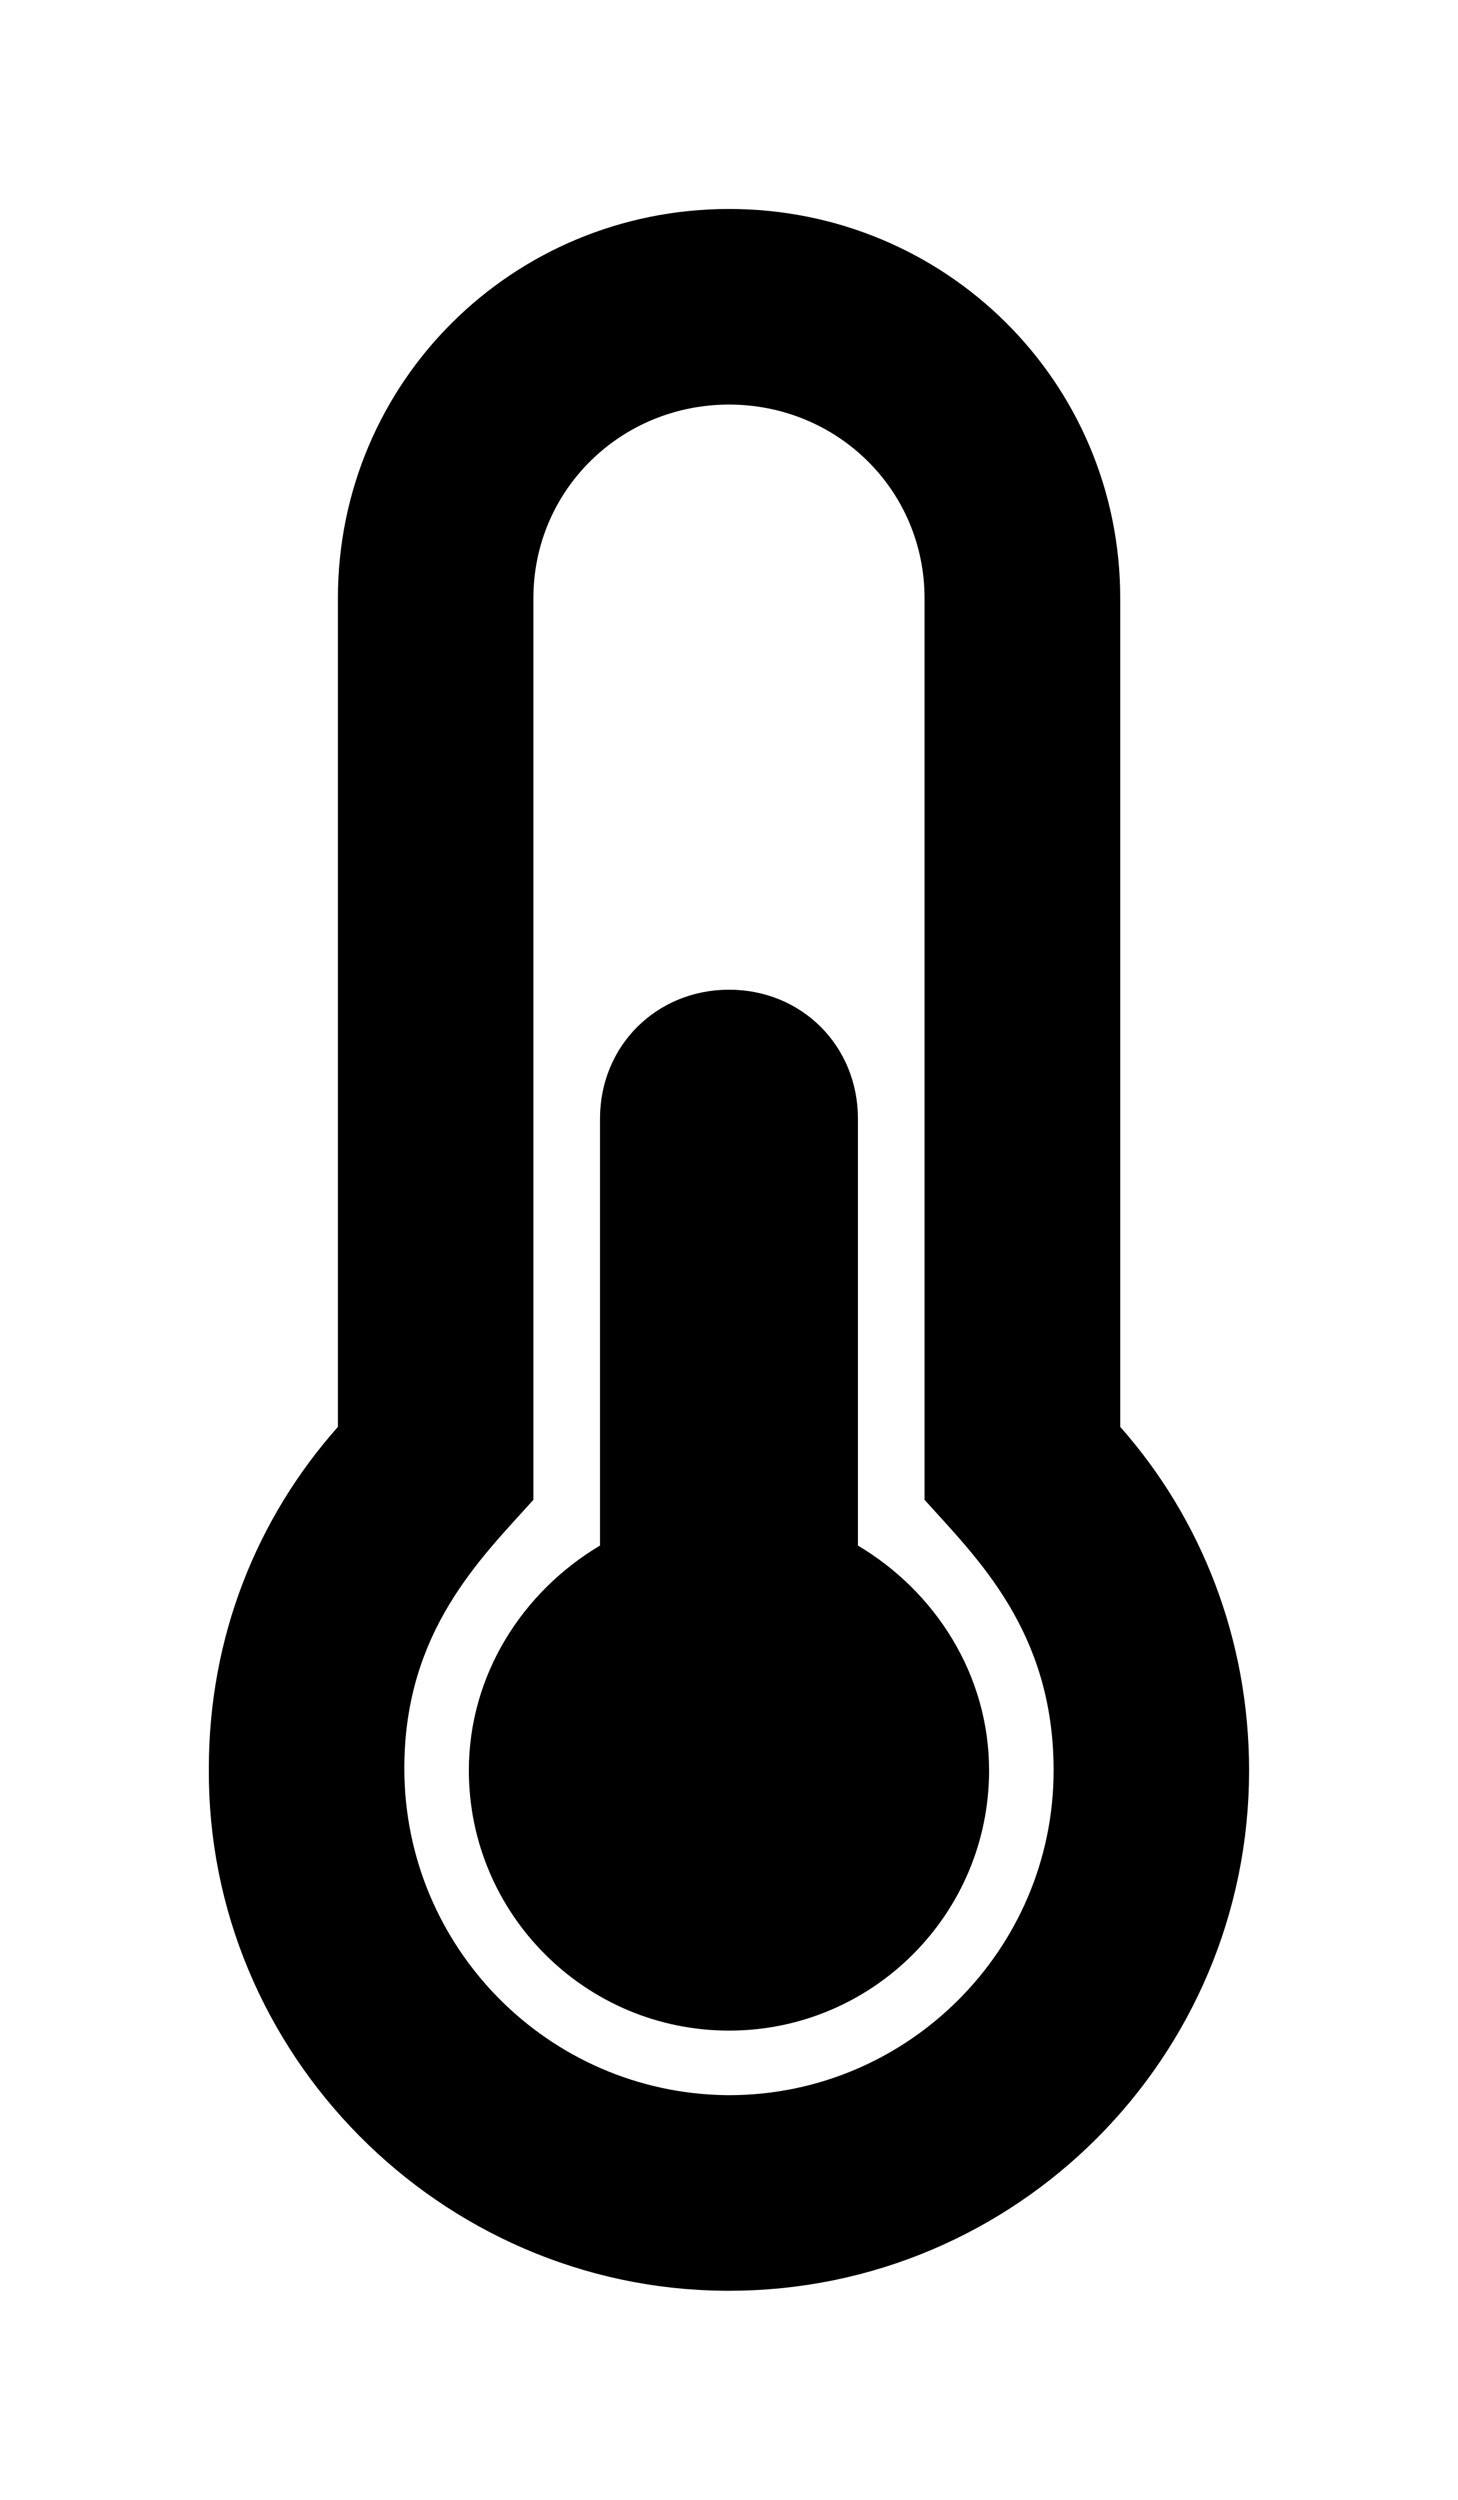 <?xml version='1.0' encoding='UTF-8'?>
<!-- This file was generated by dvisvgm 2.13.3 -->
<svg version='1.1' xmlns='http://www.w3.org/2000/svg' xmlns:xlink='http://www.w3.org/1999/xlink' viewBox='-192.6 -192.6 18.675 32'>
<title>\faThermometerHalf</title>
<desc Packages=''/>
<defs>
<path id='g0-103' d='M3.736-1.245C3.736-1.704 3.477-2.102 3.108-2.321V-4.364C3.108-4.712 2.839-4.981 2.491-4.981S1.873-4.712 1.873-4.364V-2.321C1.504-2.102 1.245-1.704 1.245-1.245C1.245-.558 1.803 0 2.491 0S3.736-.558 3.736-1.245ZM4.364-2.889V-6.854C4.364-7.89 3.527-8.717 2.491-8.717S.618-7.89 .618-6.854V-2.889C.229-2.451 0-1.883 0-1.255C-.01 .11 1.106 1.235 2.471 1.245H2.491C3.866 1.245 4.981 .13 4.981-1.245C4.981-1.873 4.752-2.451 4.364-2.889ZM4.045-1.245C4.045-.389 3.347 .309 2.491 .309H2.481C1.624 .299 .936-.399 .936-1.255C.936-1.913 1.305-2.262 1.554-2.54V-6.854C1.554-7.372 1.973-7.781 2.491-7.781S3.427-7.372 3.427-6.854V-2.54C3.676-2.262 4.045-1.913 4.045-1.245Z'/>
</defs>
<g id='page1' transform='scale(2.675)'>
<use x='-71' y='-62.283' xlink:href='#g0-103'/>
</g>
</svg>
